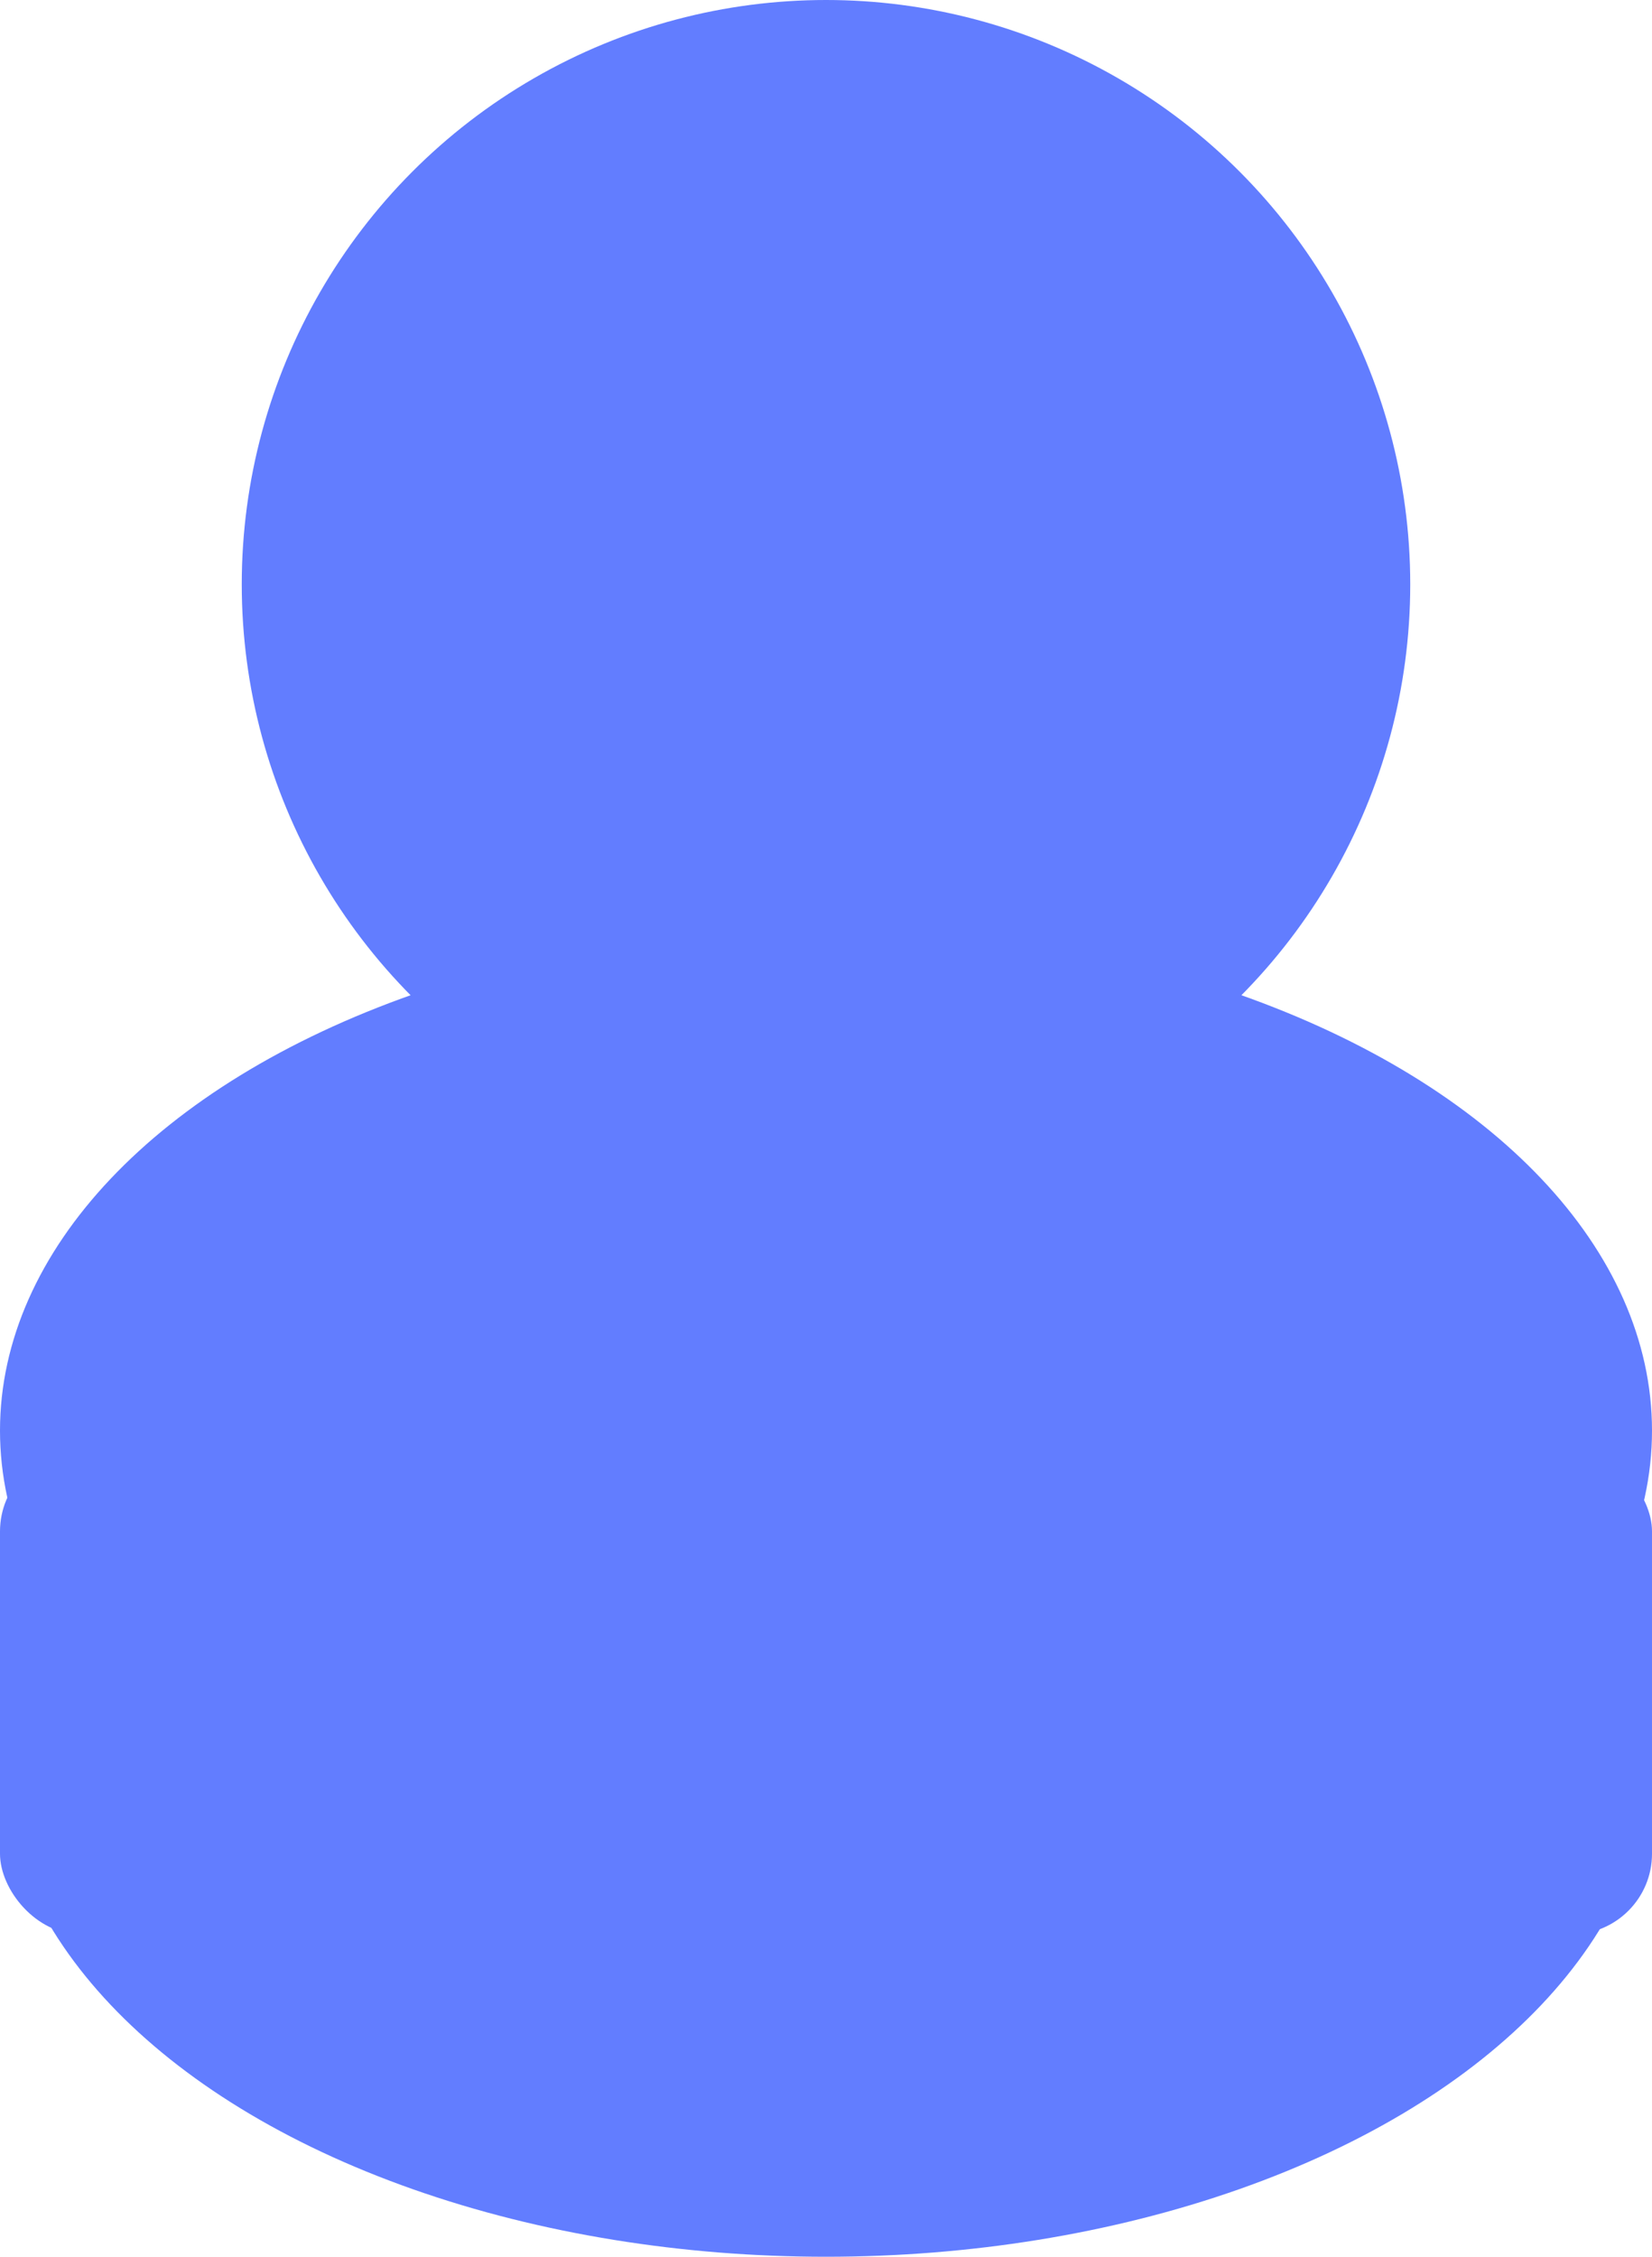 <svg width="41" height="56" viewBox="0 0 41 56" fill="none" xmlns="http://www.w3.org/2000/svg">
<ellipse cx="20.5" cy="35.5" rx="20.5" ry="12.5" fill="#627DFF"/>
<ellipse cx="20.5" cy="43.5" rx="20.5" ry="12.5" fill="#627DFF"/>
<circle cx="20.5" cy="14.5" r="14.5" fill="#627DFF"/>
<rect y="36" width="41" height="12" rx="2" fill="#627DFF"/>
</svg>
